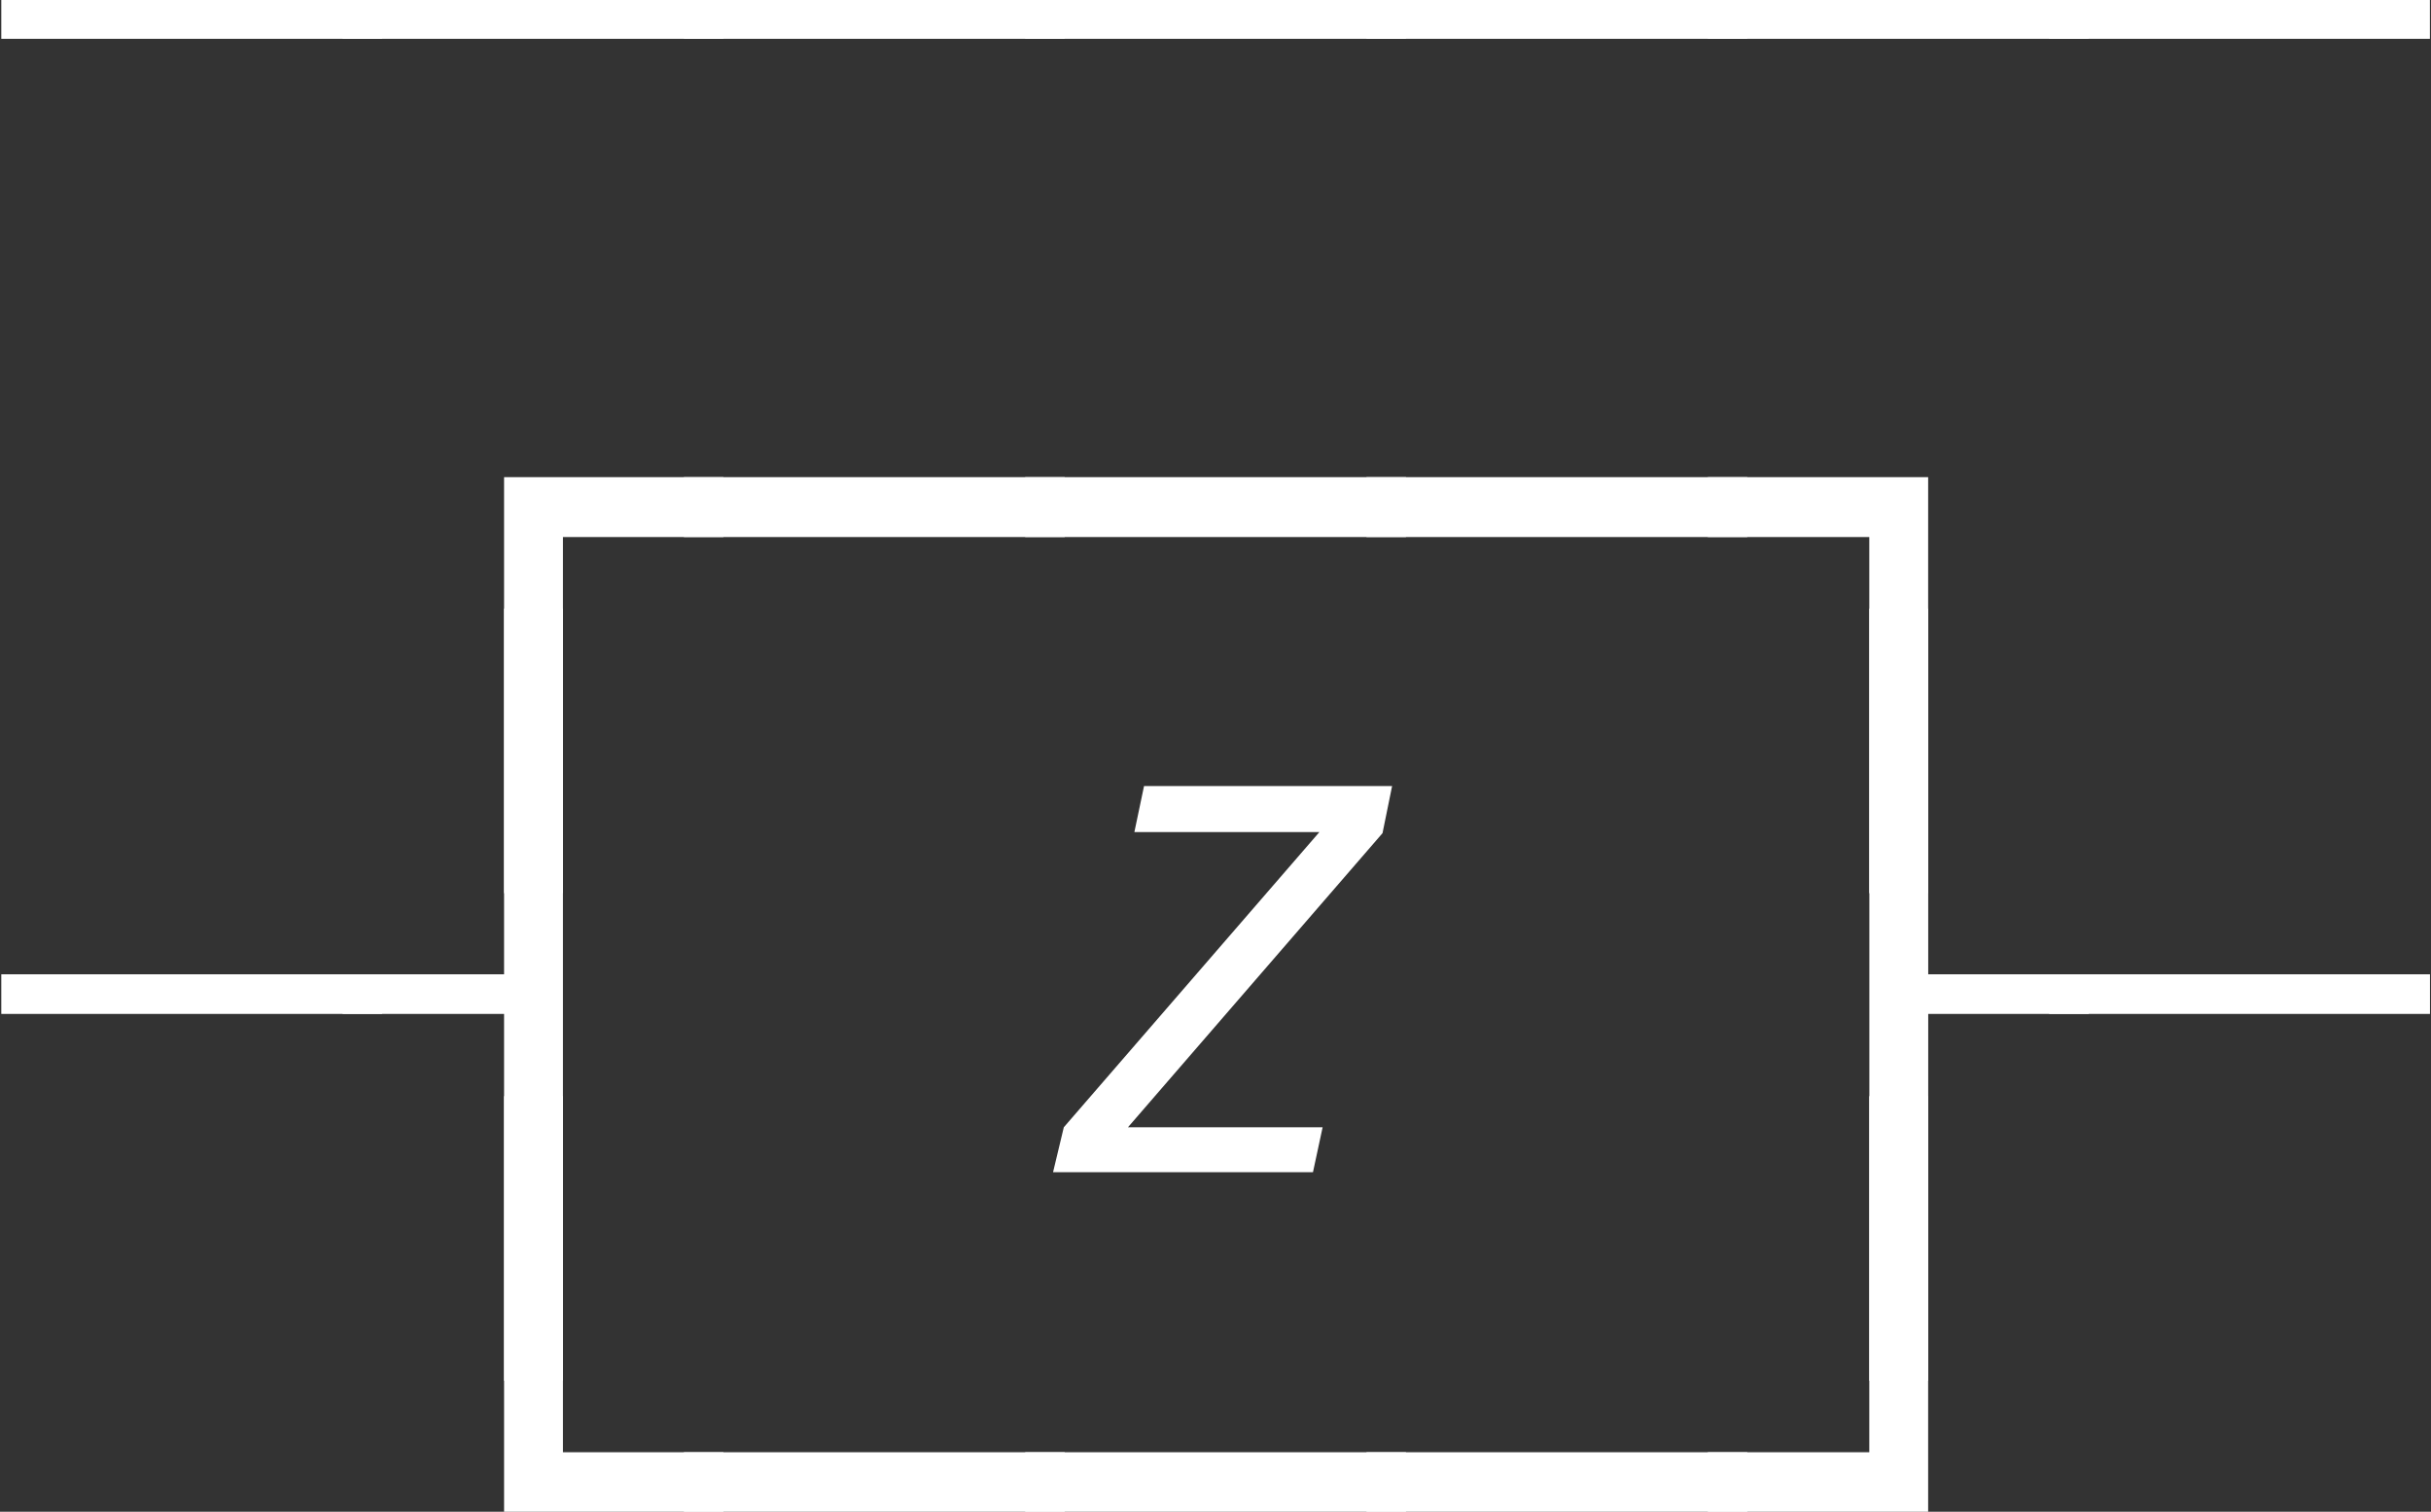 <?xml version="1.0" encoding="UTF-8"?>
<svg xmlns="http://www.w3.org/2000/svg" xmlns:xlink="http://www.w3.org/1999/xlink" width="35.514pt" height="22.086pt" viewBox="0 0 35.514 22.086">
<rect x="0" y="0" width="35.514" height="22.086" fill="#333333" stroke="none"/>
<defs>
<g>
<g id="glyph-0-0">
<path d="M -0.297 -2.312 L -0.297 -2.891 L 5.266 -2.891 L 5.266 -2.312 Z M -0.297 -2.312 "/>
</g>
<g id="glyph-0-1">
<path d="M 2.062 3.047 L 2.062 -3.031 L 5.266 -3.031 L 5.266 -2.156 L 2.922 -2.156 L 2.922 3.047 Z M 2.062 3.047 "/>
</g>
<g id="glyph-0-2">
<path d="M -0.297 -2.156 L -0.297 -3.031 L 5.266 -3.031 L 5.266 -2.156 Z M -0.297 -2.156 "/>
</g>
<g id="glyph-0-3">
<path d="M 2.062 3.047 L 2.062 -2.156 L -0.297 -2.156 L -0.297 -3.031 L 2.922 -3.031 L 2.922 3.047 Z M 2.062 3.047 "/>
</g>
<g id="glyph-0-4">
<path d="M 2.062 3.047 L 2.062 -2.312 L -0.297 -2.312 L -0.297 -2.891 L 2.062 -2.891 L 2.062 -8.234 L 2.922 -8.234 L 2.922 3.047 Z M 2.062 3.047 "/>
</g>
<g id="glyph-0-5">
<path d="M 2.062 3.047 L 2.062 -8.234 L 2.922 -8.234 L 2.922 -2.891 L 5.266 -2.891 L 5.266 -2.312 L 2.922 -2.312 L 2.922 3.047 Z M 2.062 3.047 "/>
</g>
<g id="glyph-0-6">
<path d="M 2.062 -2.156 L 2.062 -8.234 L 2.922 -8.234 L 2.922 -3.031 L 5.266 -3.031 L 5.266 -2.156 Z M 2.062 -2.156 "/>
</g>
<g id="glyph-0-7">
<path d="M -0.297 -2.156 L -0.297 -3.031 L 2.062 -3.031 L 2.062 -8.234 L 2.922 -8.234 L 2.922 -2.156 Z M -0.297 -2.156 "/>
</g>
<g id="glyph-1-0">
<path d="M 0.109 0 L 0.266 -0.656 L 4 -4.969 L 1.297 -4.969 L 1.438 -5.641 L 5.062 -5.641 L 4.922 -4.953 L 1.203 -0.656 L 4.047 -0.656 L 3.906 0 Z M 0.109 0 "/>
</g>
</g>
<clipPath id="clip-0">
<path clip-rule="nonzero" d="M 0 0 L 35.516 0 L 35.516 1 L 0 1 Z M 0 0 "/>
</clipPath>
<clipPath id="clip-1">
<path clip-rule="nonzero" d="M 27 8 L 35.516 8 L 35.516 21 L 27 21 Z M 27 8 "/>
</clipPath>
<clipPath id="clip-2">
<path clip-rule="nonzero" d="M 7 16 L 29 16 L 29 22.086 L 7 22.086 Z M 7 16 "/>
</clipPath>
</defs>
<g clip-path="url(#clip-0)">
<g fill="rgb(100%, 100%, 100%)" fill-opacity="1">
<use xlink:href="#glyph-0-0" x="0.316" y="2.879"/>
<use xlink:href="#glyph-0-0" x="5.302" y="2.879"/>
<use xlink:href="#glyph-0-0" x="10.288" y="2.879"/>
<use xlink:href="#glyph-0-0" x="15.274" y="2.879"/>
<use xlink:href="#glyph-0-0" x="20.26" y="2.879"/>
<use xlink:href="#glyph-0-0" x="25.246" y="2.879"/>
<use xlink:href="#glyph-0-0" x="30.232" y="2.879"/>
</g>
</g>
<g fill="rgb(100%, 100%, 100%)" fill-opacity="1">
<use xlink:href="#glyph-0-1" x="5.302" y="10.002"/>
<use xlink:href="#glyph-0-2" x="10.288" y="10.002"/>
<use xlink:href="#glyph-0-2" x="15.274" y="10.002"/>
<use xlink:href="#glyph-0-2" x="20.26" y="10.002"/>
<use xlink:href="#glyph-0-3" x="25.246" y="10.002"/>
</g>
<g fill="rgb(100%, 100%, 100%)" fill-opacity="1">
<use xlink:href="#glyph-0-0" x="0.316" y="17.125"/>
<use xlink:href="#glyph-0-4" x="5.302" y="17.125"/>
</g>
<g fill="rgb(100%, 100%, 100%)" fill-opacity="1">
<use xlink:href="#glyph-1-0" x="15.275" y="17.125"/>
</g>
<g clip-path="url(#clip-1)">
<g fill="rgb(100%, 100%, 100%)" fill-opacity="1">
<use xlink:href="#glyph-0-5" x="25.247" y="17.125"/>
<use xlink:href="#glyph-0-0" x="30.233" y="17.125"/>
</g>
</g>
<g clip-path="url(#clip-2)">
<g fill="rgb(100%, 100%, 100%)" fill-opacity="1">
<use xlink:href="#glyph-0-6" x="5.302" y="24.248"/>
<use xlink:href="#glyph-0-2" x="10.288" y="24.248"/>
<use xlink:href="#glyph-0-2" x="15.274" y="24.248"/>
<use xlink:href="#glyph-0-2" x="20.26" y="24.248"/>
<use xlink:href="#glyph-0-7" x="25.246" y="24.248"/>
</g>
</g>
</svg>
